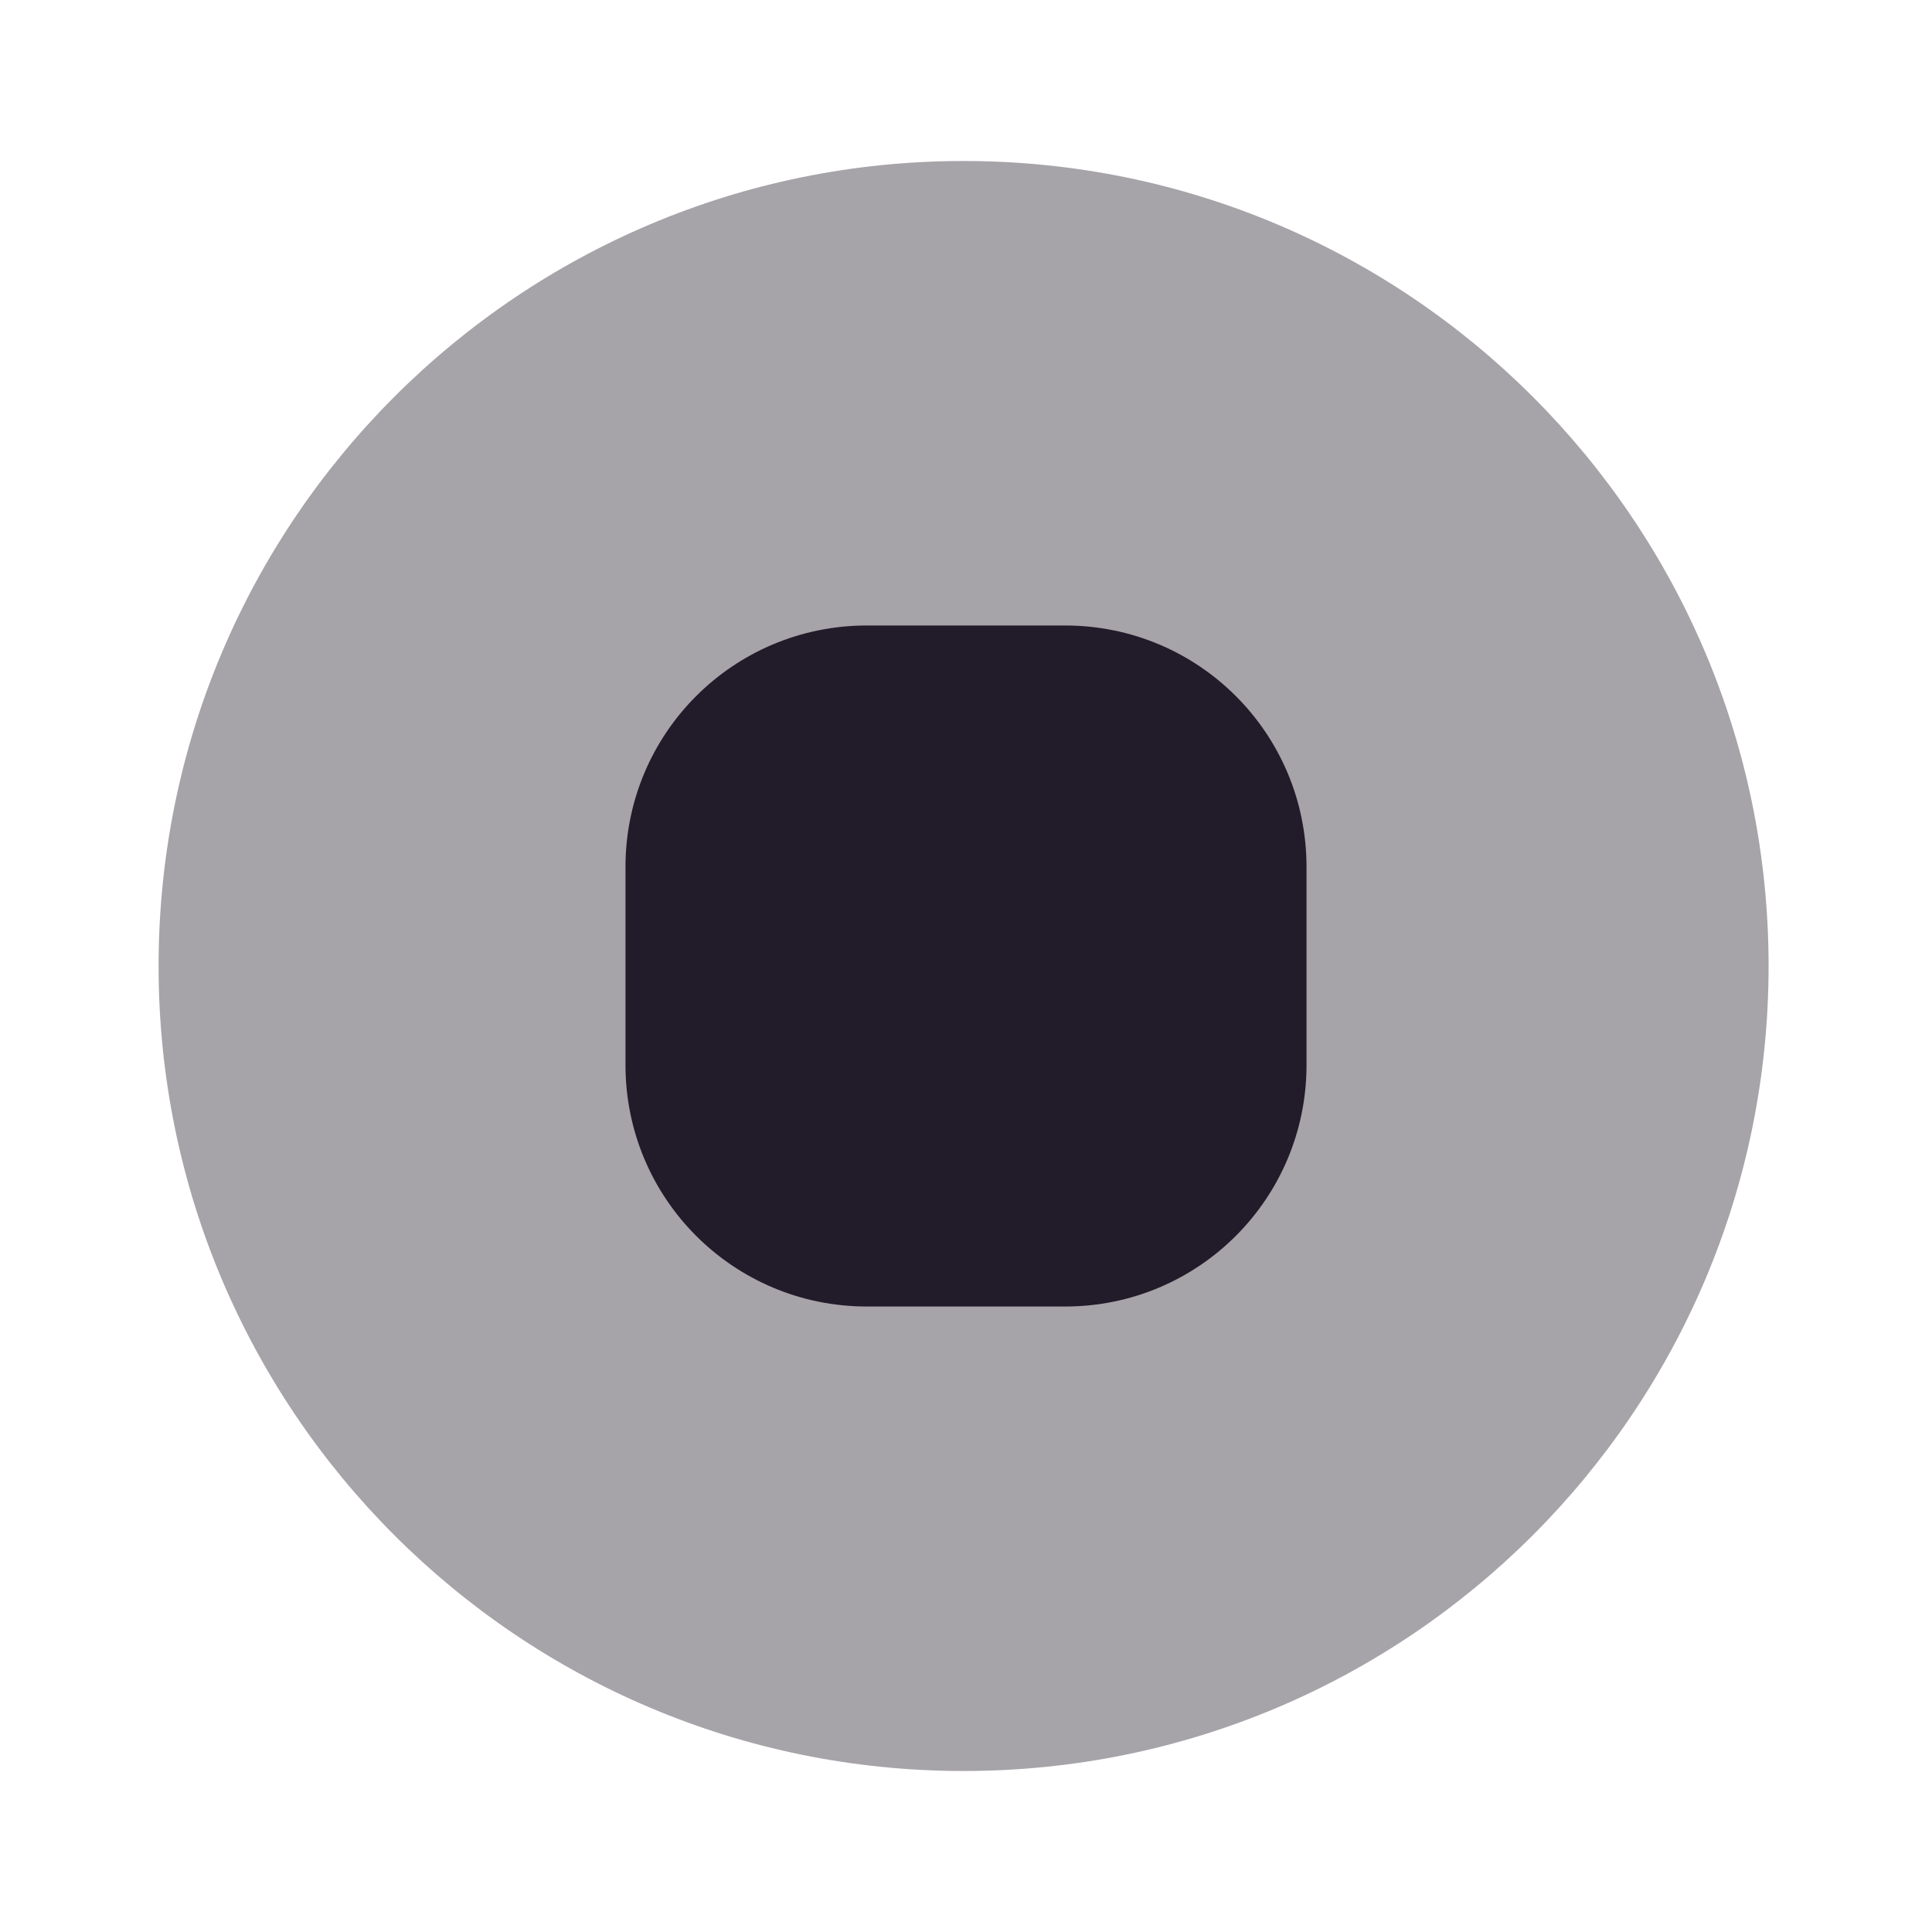 <svg width="24" height="24" viewBox="0 0 24 24" fill="none" xmlns="http://www.w3.org/2000/svg">
<path opacity="0.4" d="M11.97 22C17.493 22 21.97 17.523 21.97 12C21.97 6.477 17.493 2 11.97 2C6.447 2 1.97 6.477 1.97 12C1.97 17.523 6.447 22 11.97 22Z" fill="#211B2A"/>
<path d="M10.77 16.23H13.23C14.89 16.23 16.23 14.889 16.23 13.229V10.77C16.23 9.11 14.89 7.77 13.23 7.77H10.77C9.11 7.77 7.77 9.11 7.77 10.77V13.229C7.77 14.889 9.11 16.23 10.77 16.23Z" fill="#211B2A"/>
</svg>
